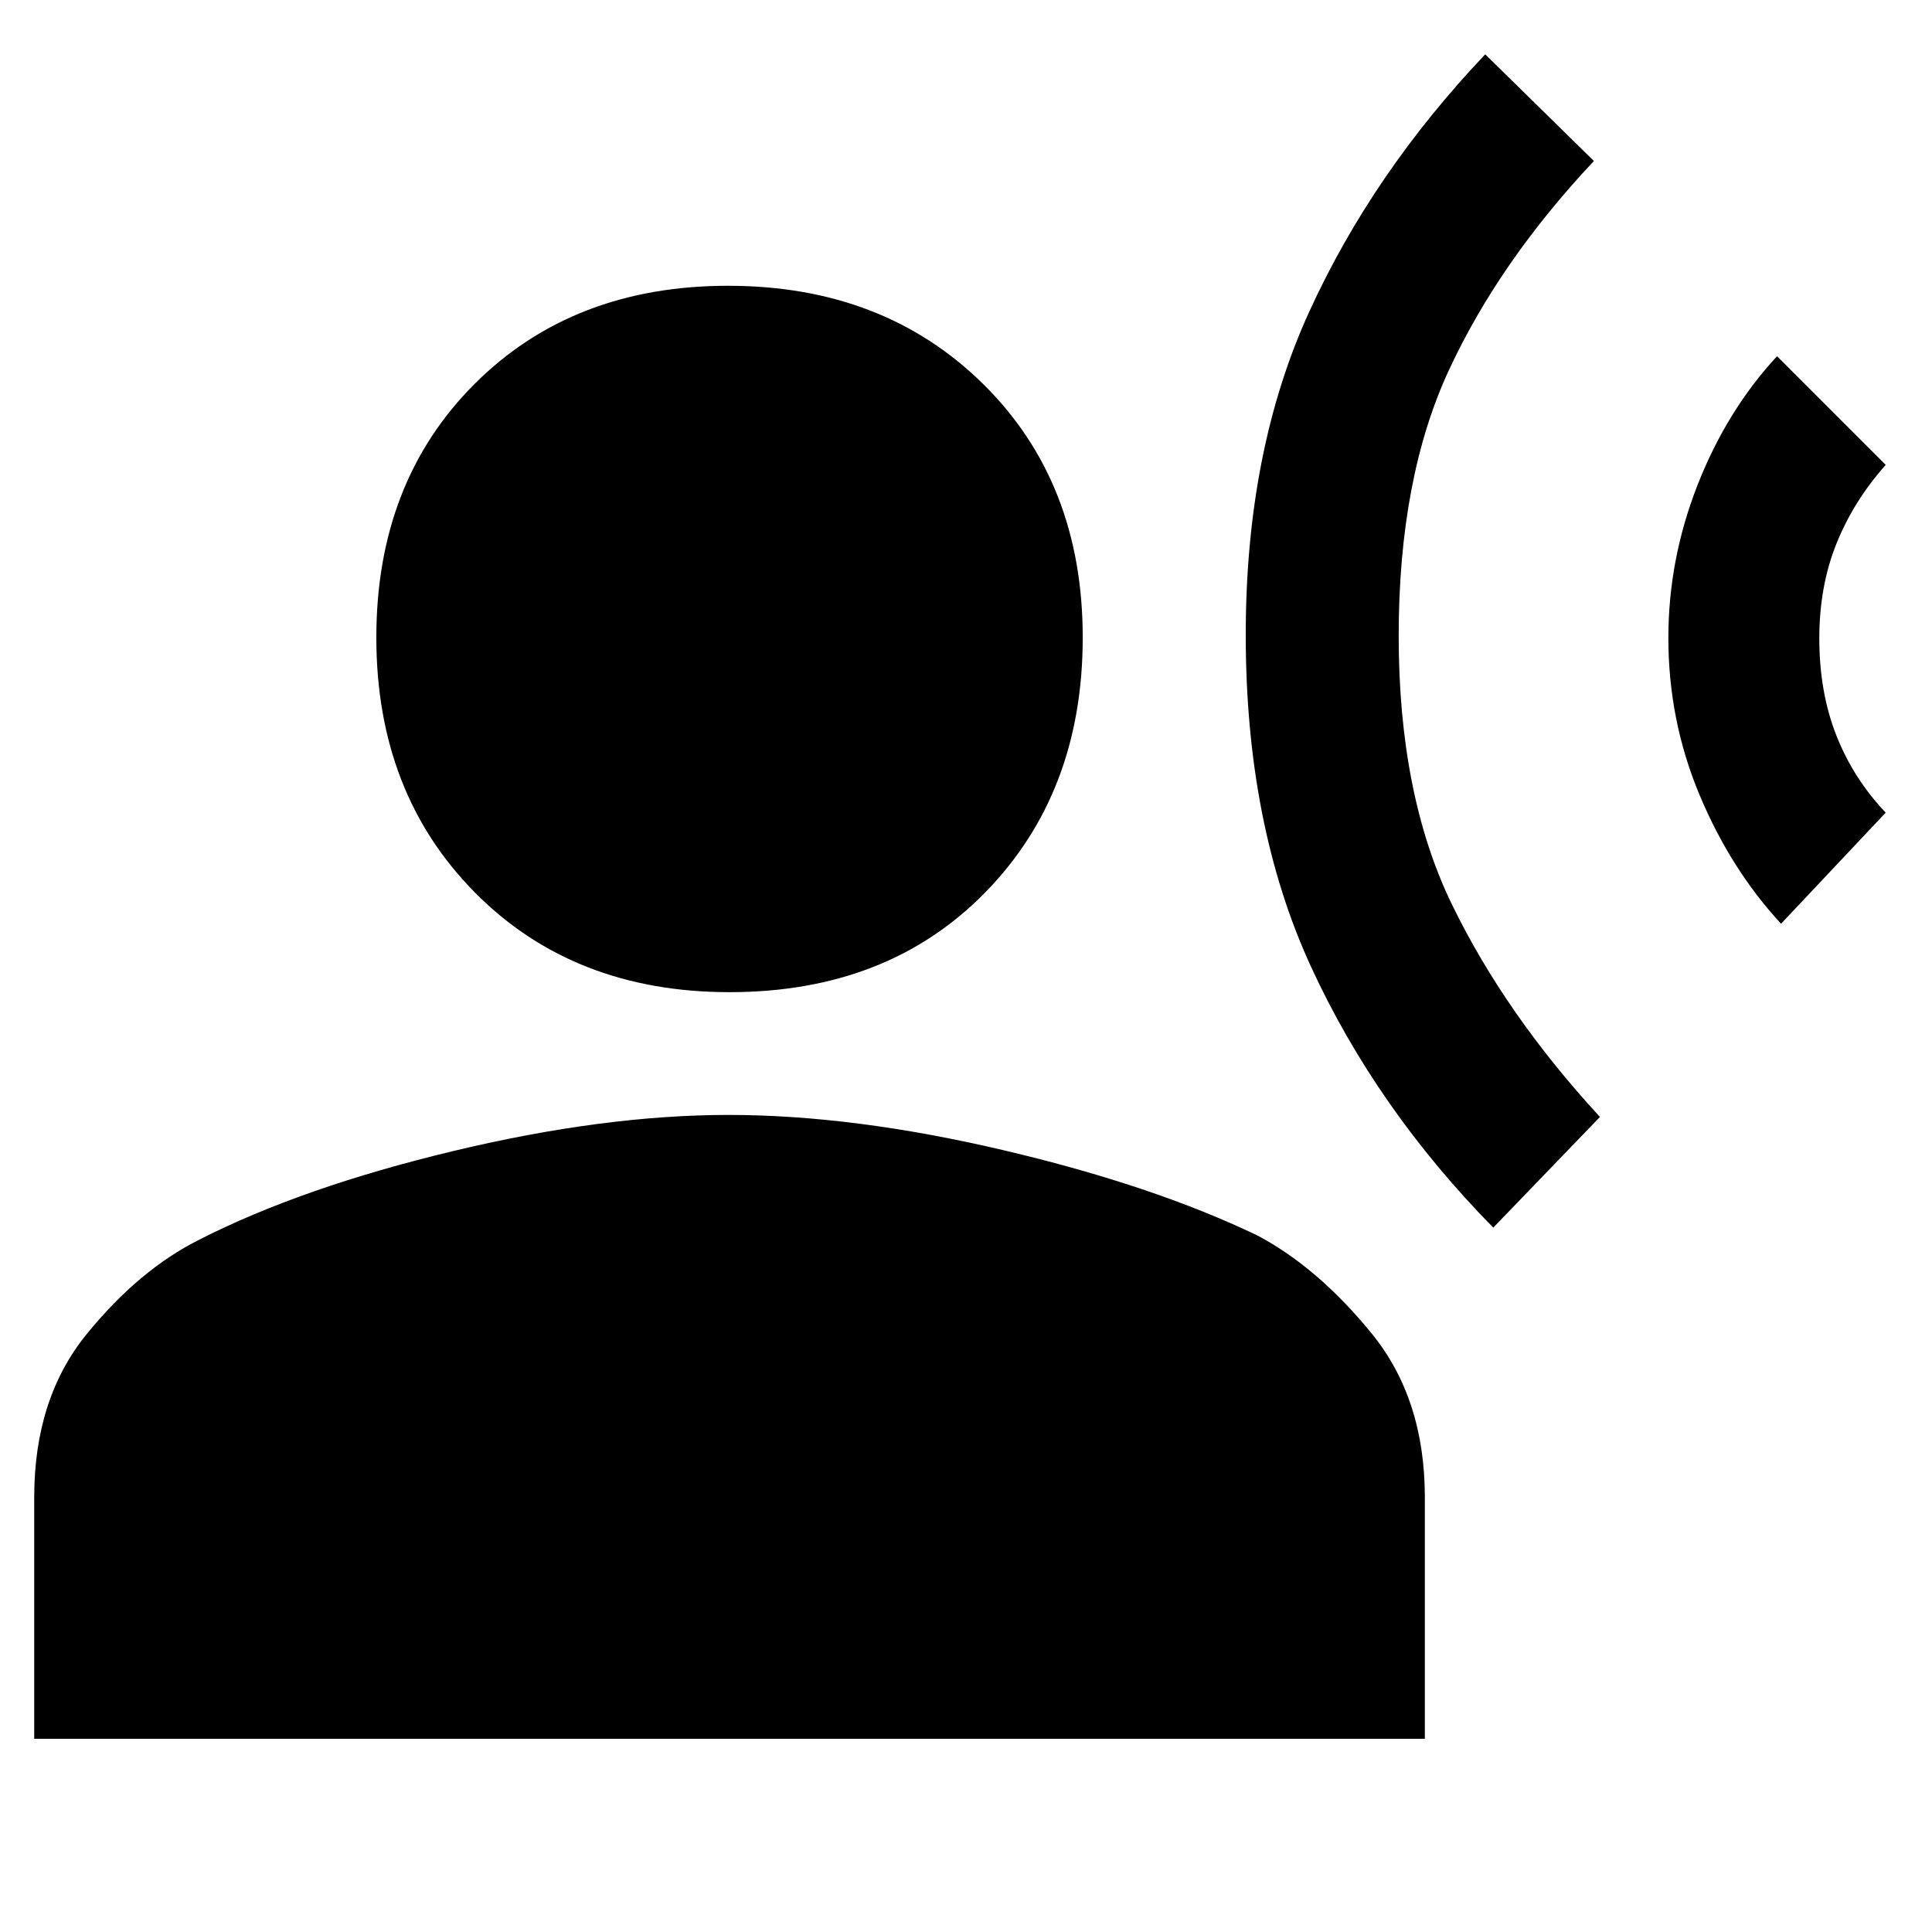 <svg xmlns="http://www.w3.org/2000/svg" width="48" height="48" viewBox="0 96 960 960"><path d="M742 706q-58-59-90.5-129.5t-32.5-165q0-91.5 31.5-160.5T738 123l54 53q-47 50-72 103.818T695 412q0 79 26.5 133.5T795 651l-53 55Zm143-151q-25-27-40.5-64T829 413q0-39 14.5-76t39.5-64l54 54q-16 18-24.5 39.179-8.5 21.179-8.5 47 0 26.821 8.5 48.321Q921 483 937 499.79L885 555Zm-522.504 34Q285 589 236 539.5t-49-126.704q0-77.203 48.796-126Q284.593 238 361.796 238 439 238 488.5 286.796q49.5 48.797 49.5 126Q538 490 489.496 539.5q-48.505 49.5-127 49.5ZM17 960V840q0-49 26-81t56-47q51-26 126-44t137-18q62 0 136.5 17.5T625 710q30 16 56.5 48.5T708 840v120H17Z"/></svg>
